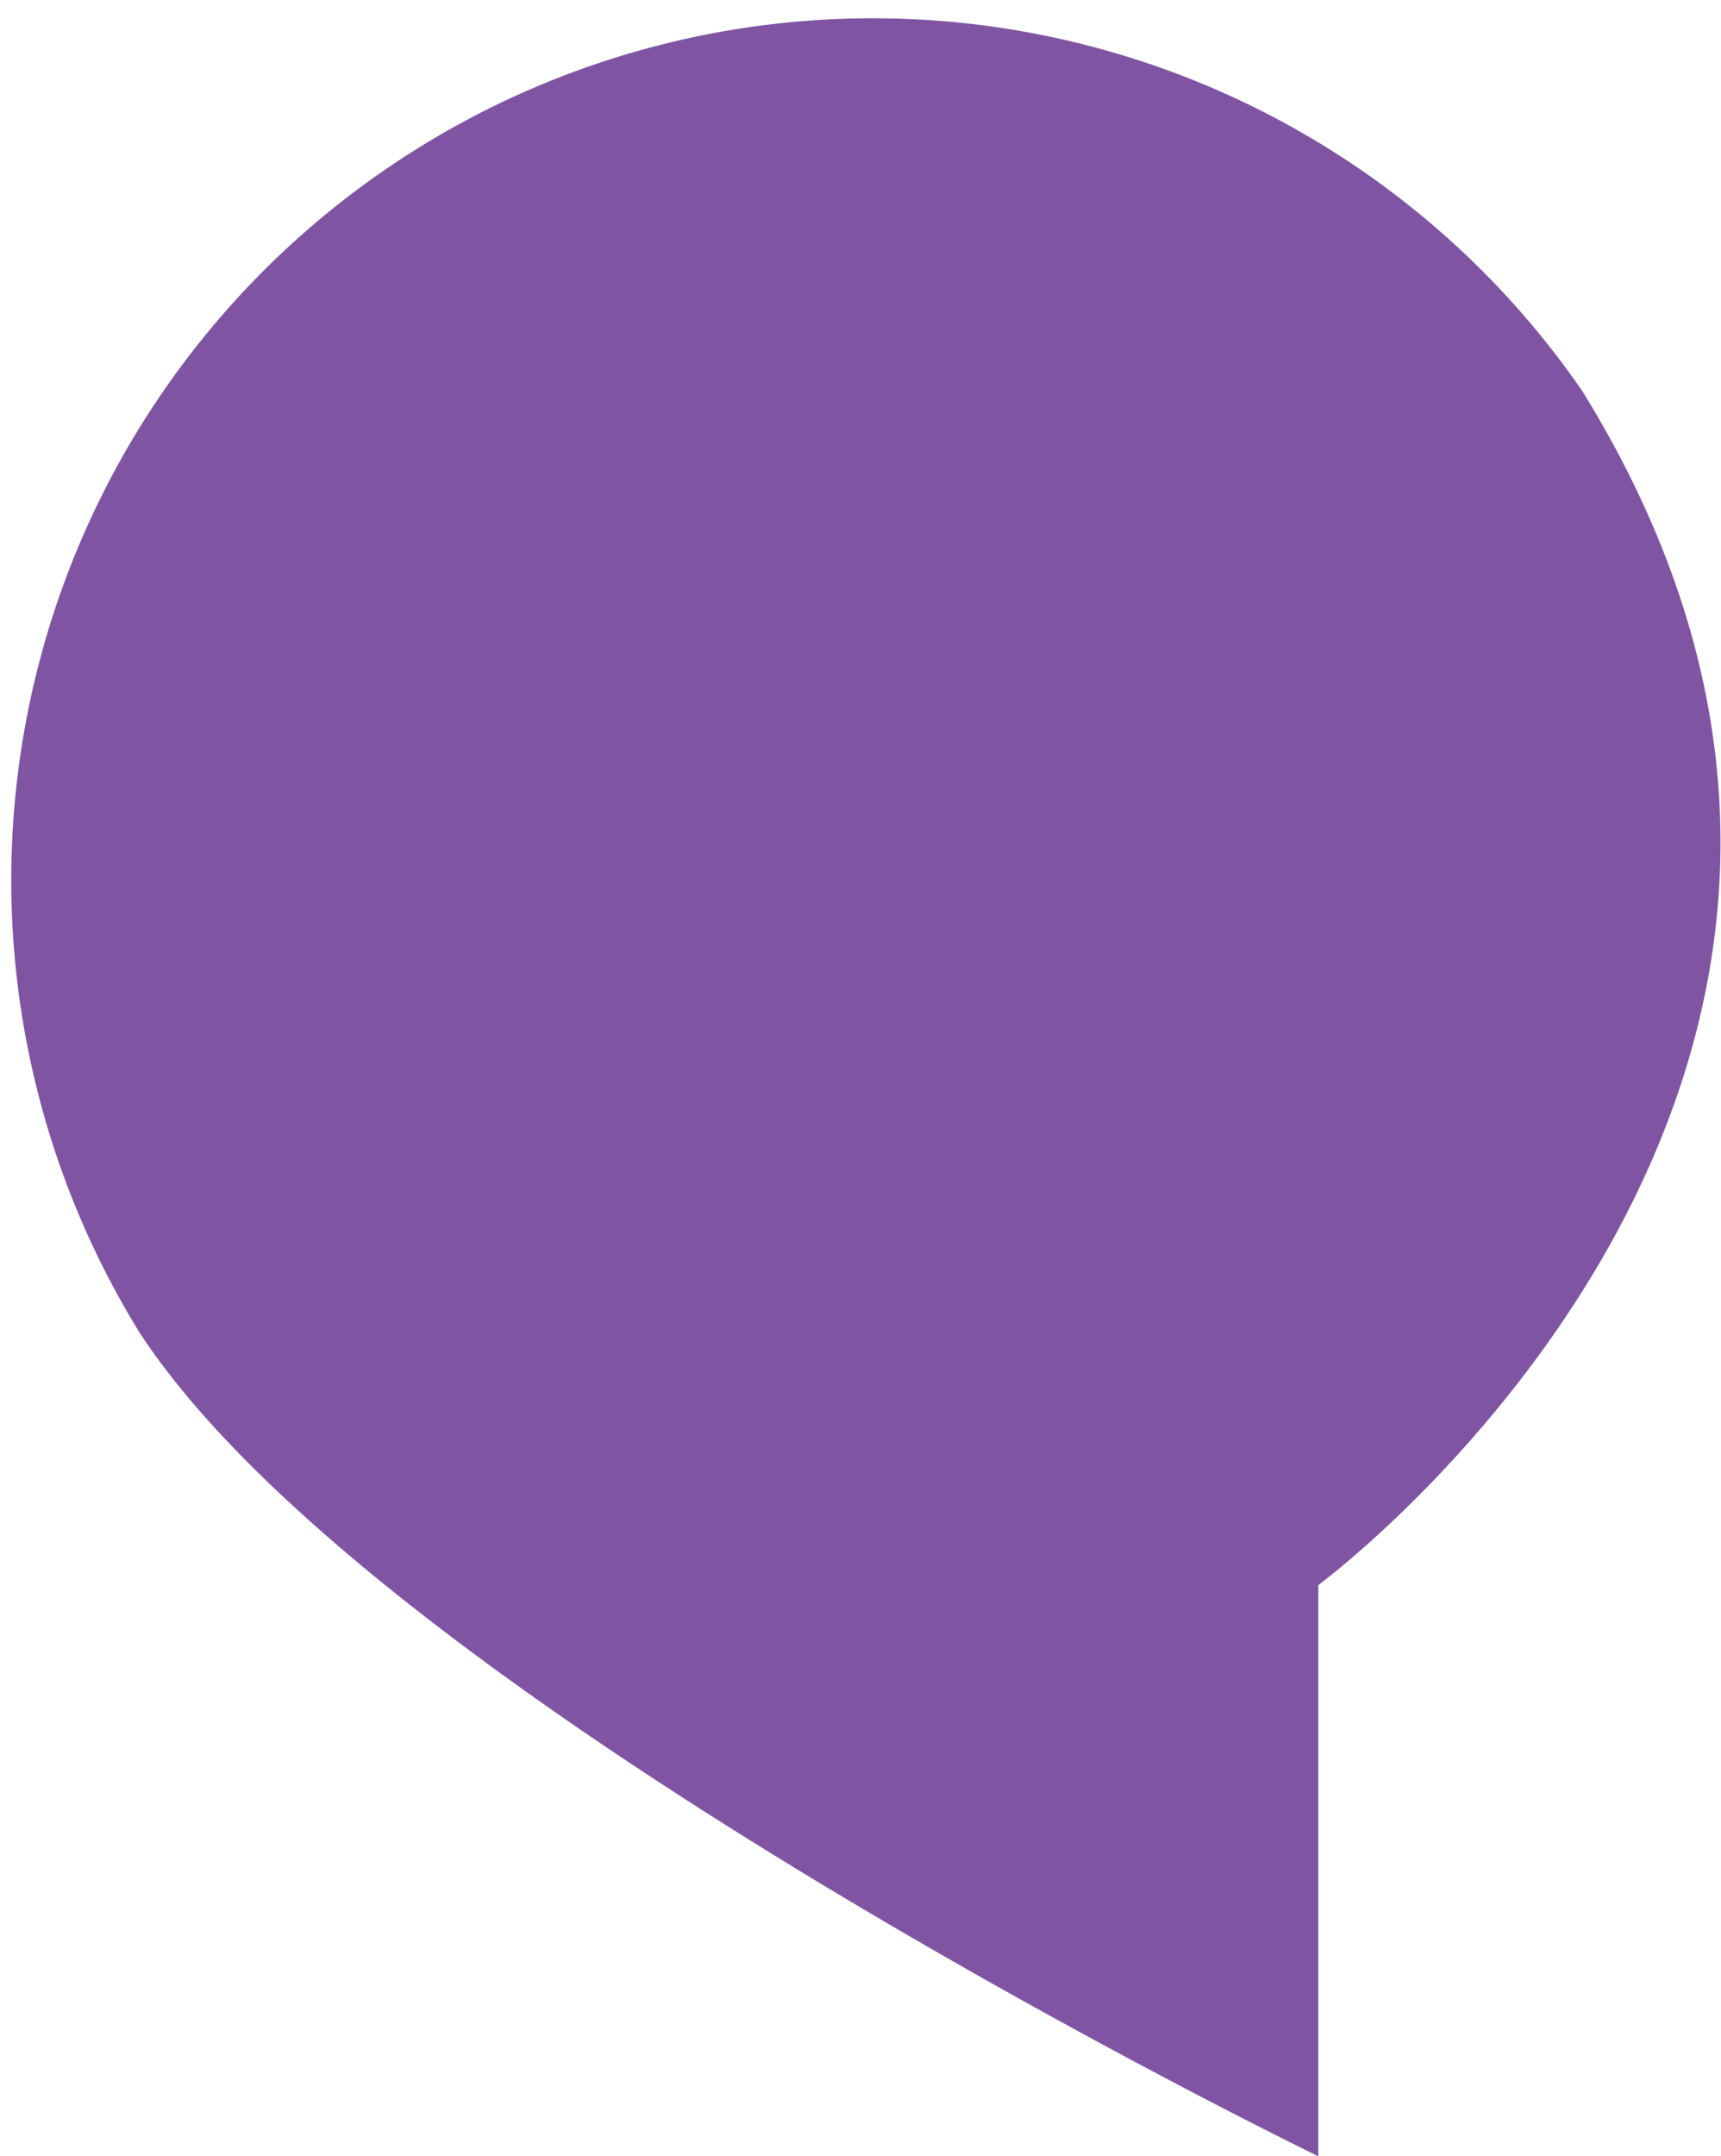 <svg id="Layer_1" data-name="Layer 1" xmlns="http://www.w3.org/2000/svg" viewBox="0 0 31.16 39.03"><defs><style>.cls-1{fill:#7f55a3;}</style></defs><title>annotatepurple</title><path class="cls-1" d="M999,621.64c7.68,12.43-4.78,21.61-4.78,21.61v10.34s-17-8.24-21.35-14.92A15.6,15.6,0,0,1,999,621.64Z" transform="translate(-970.35 -614.56)"/></svg>